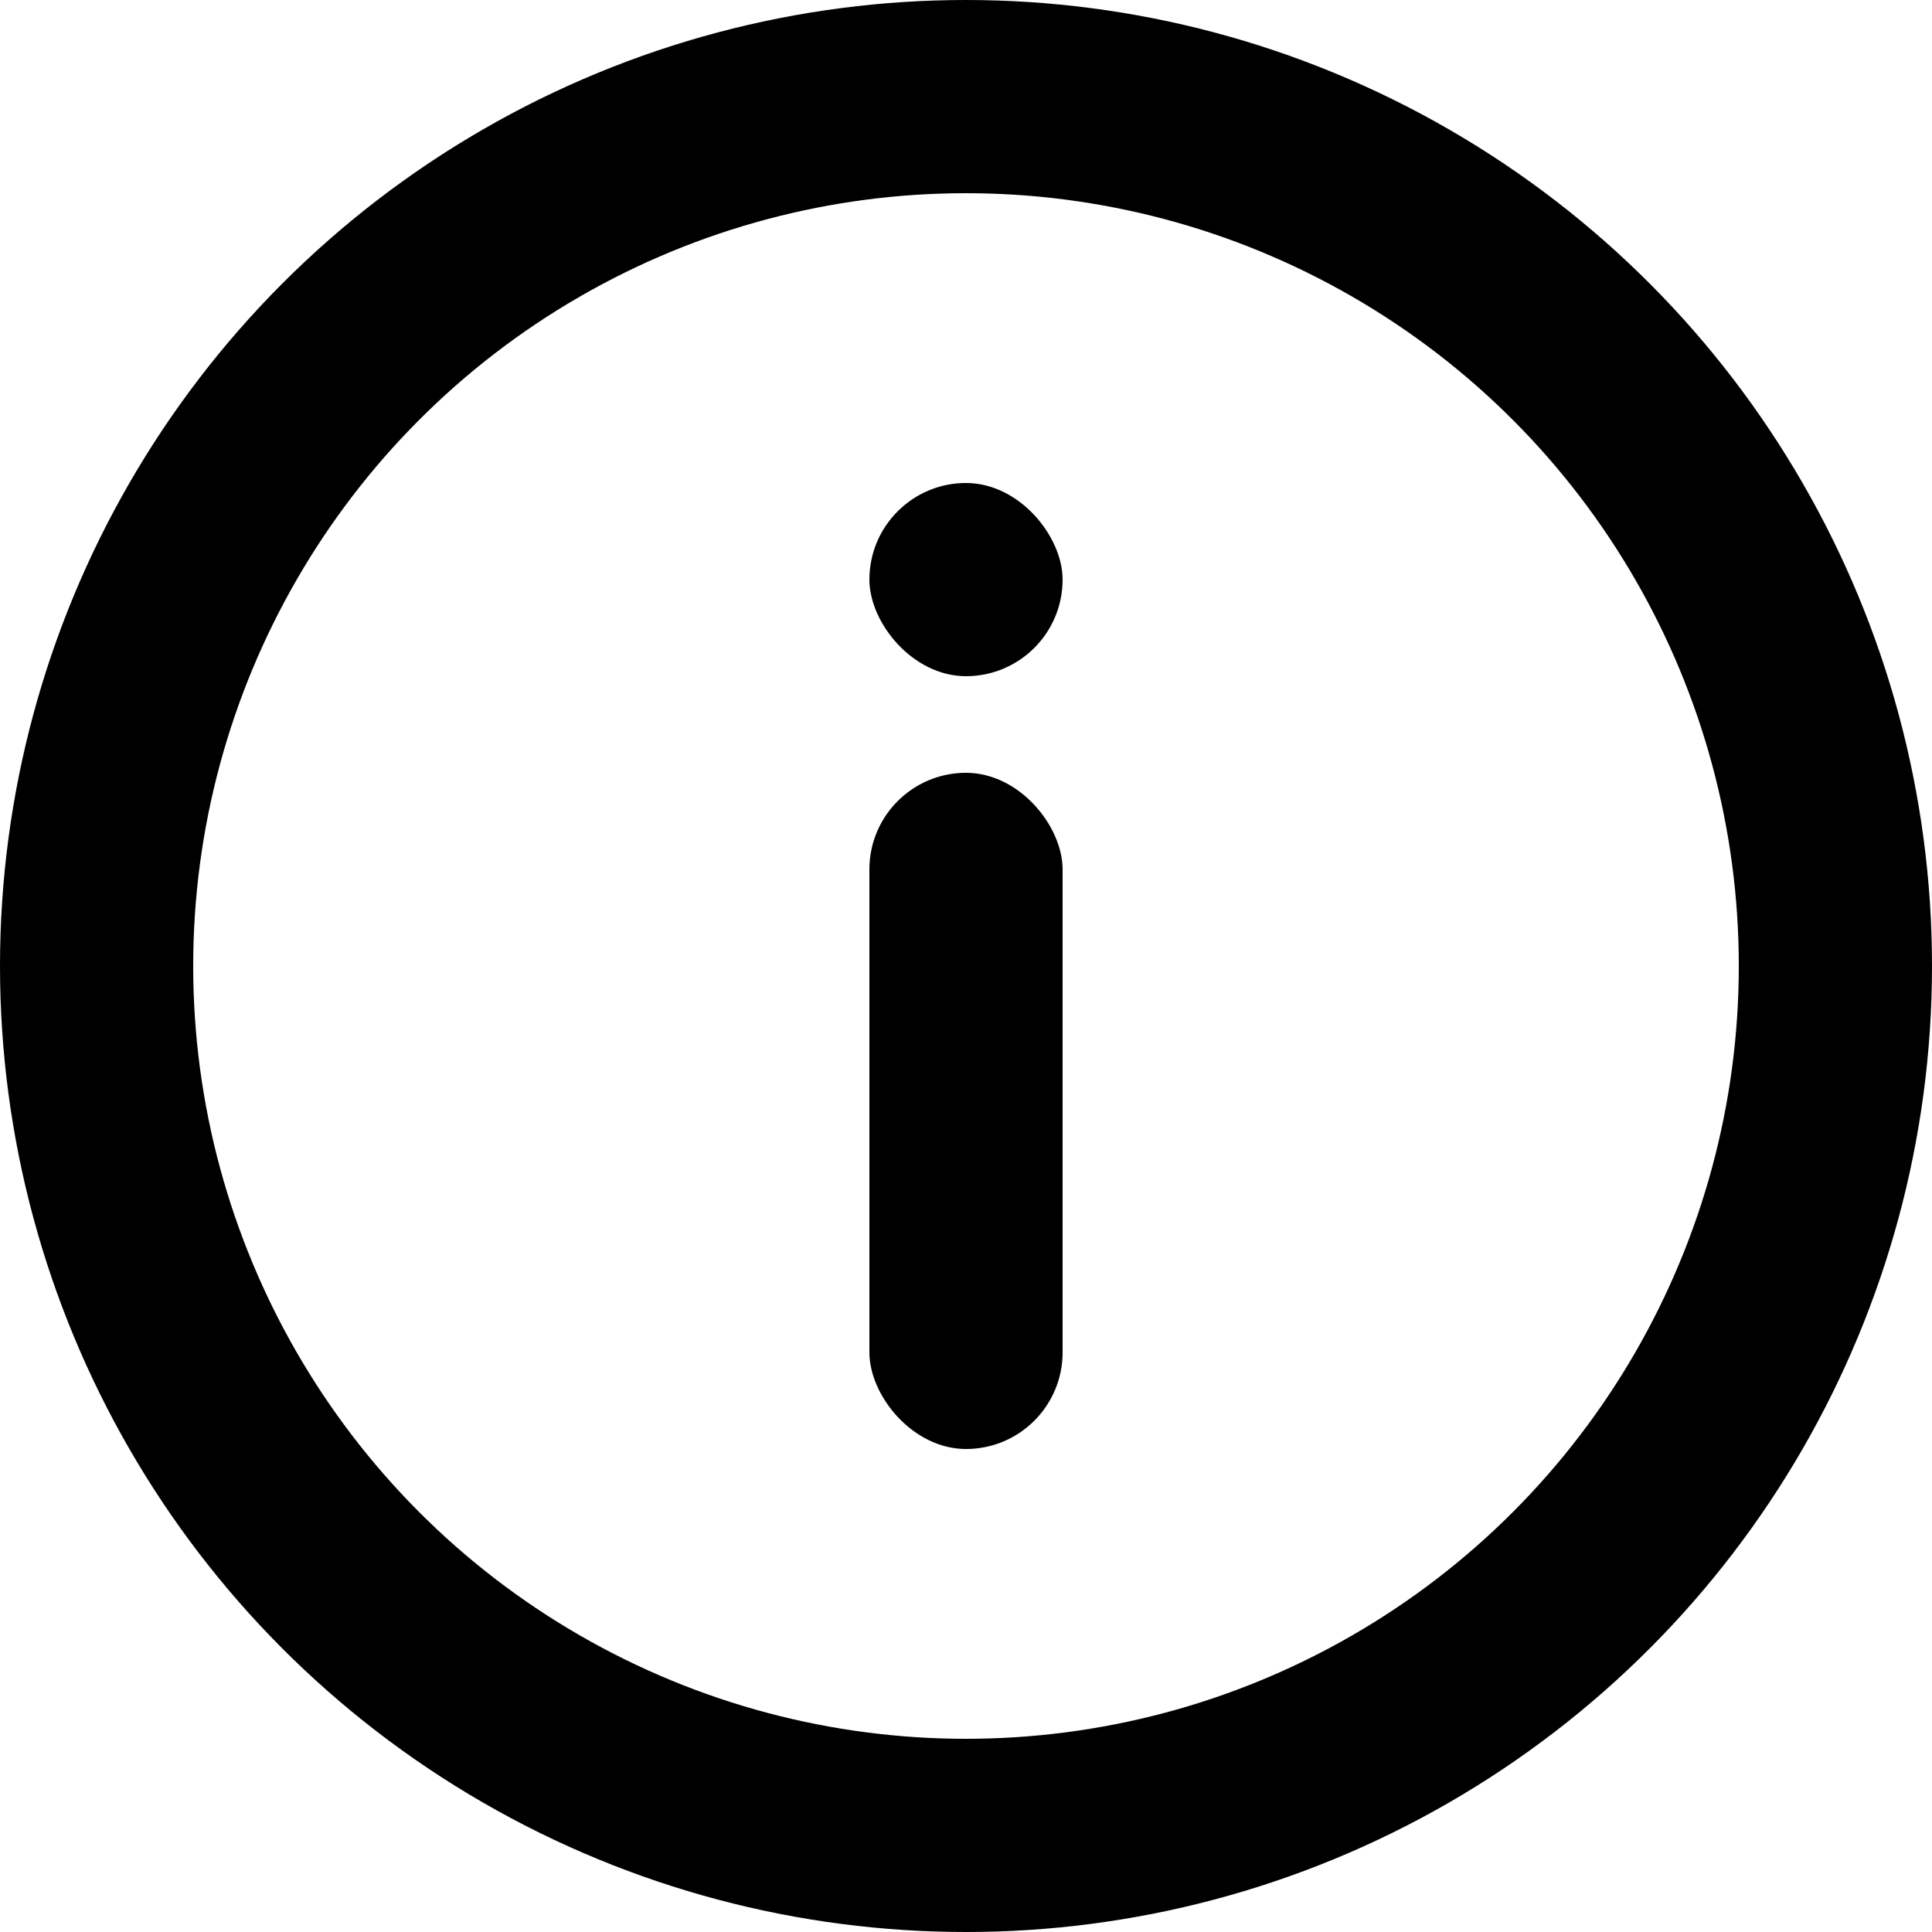 <svg id="ic_warning" xmlns="http://www.w3.org/2000/svg" width="20" height="20" viewBox="0 0 20 20">
  <g id="ic_warning-2" data-name="ic_warning" transform="translate(-2 -2)">
    <g id="Oval" transform="translate(2 2)" fill="none" stroke="#000" stroke-linecap="round" stroke-linejoin="round" stroke-miterlimit="10" stroke-width="2">
      <circle cx="10" cy="10" r="10" stroke="none"/>
      <circle cx="10" cy="10" r="9" fill="none"/>
    </g>
    <g id="Group" transform="translate(11 7)">
      <rect id="Rectangle" width="2" height="7" rx="1" transform="translate(0 3)"/>
      <rect id="Rectangle_3" data-name="Rectangle 3" width="2" height="2" rx="1"/>
    </g>
  </g>
</svg>
